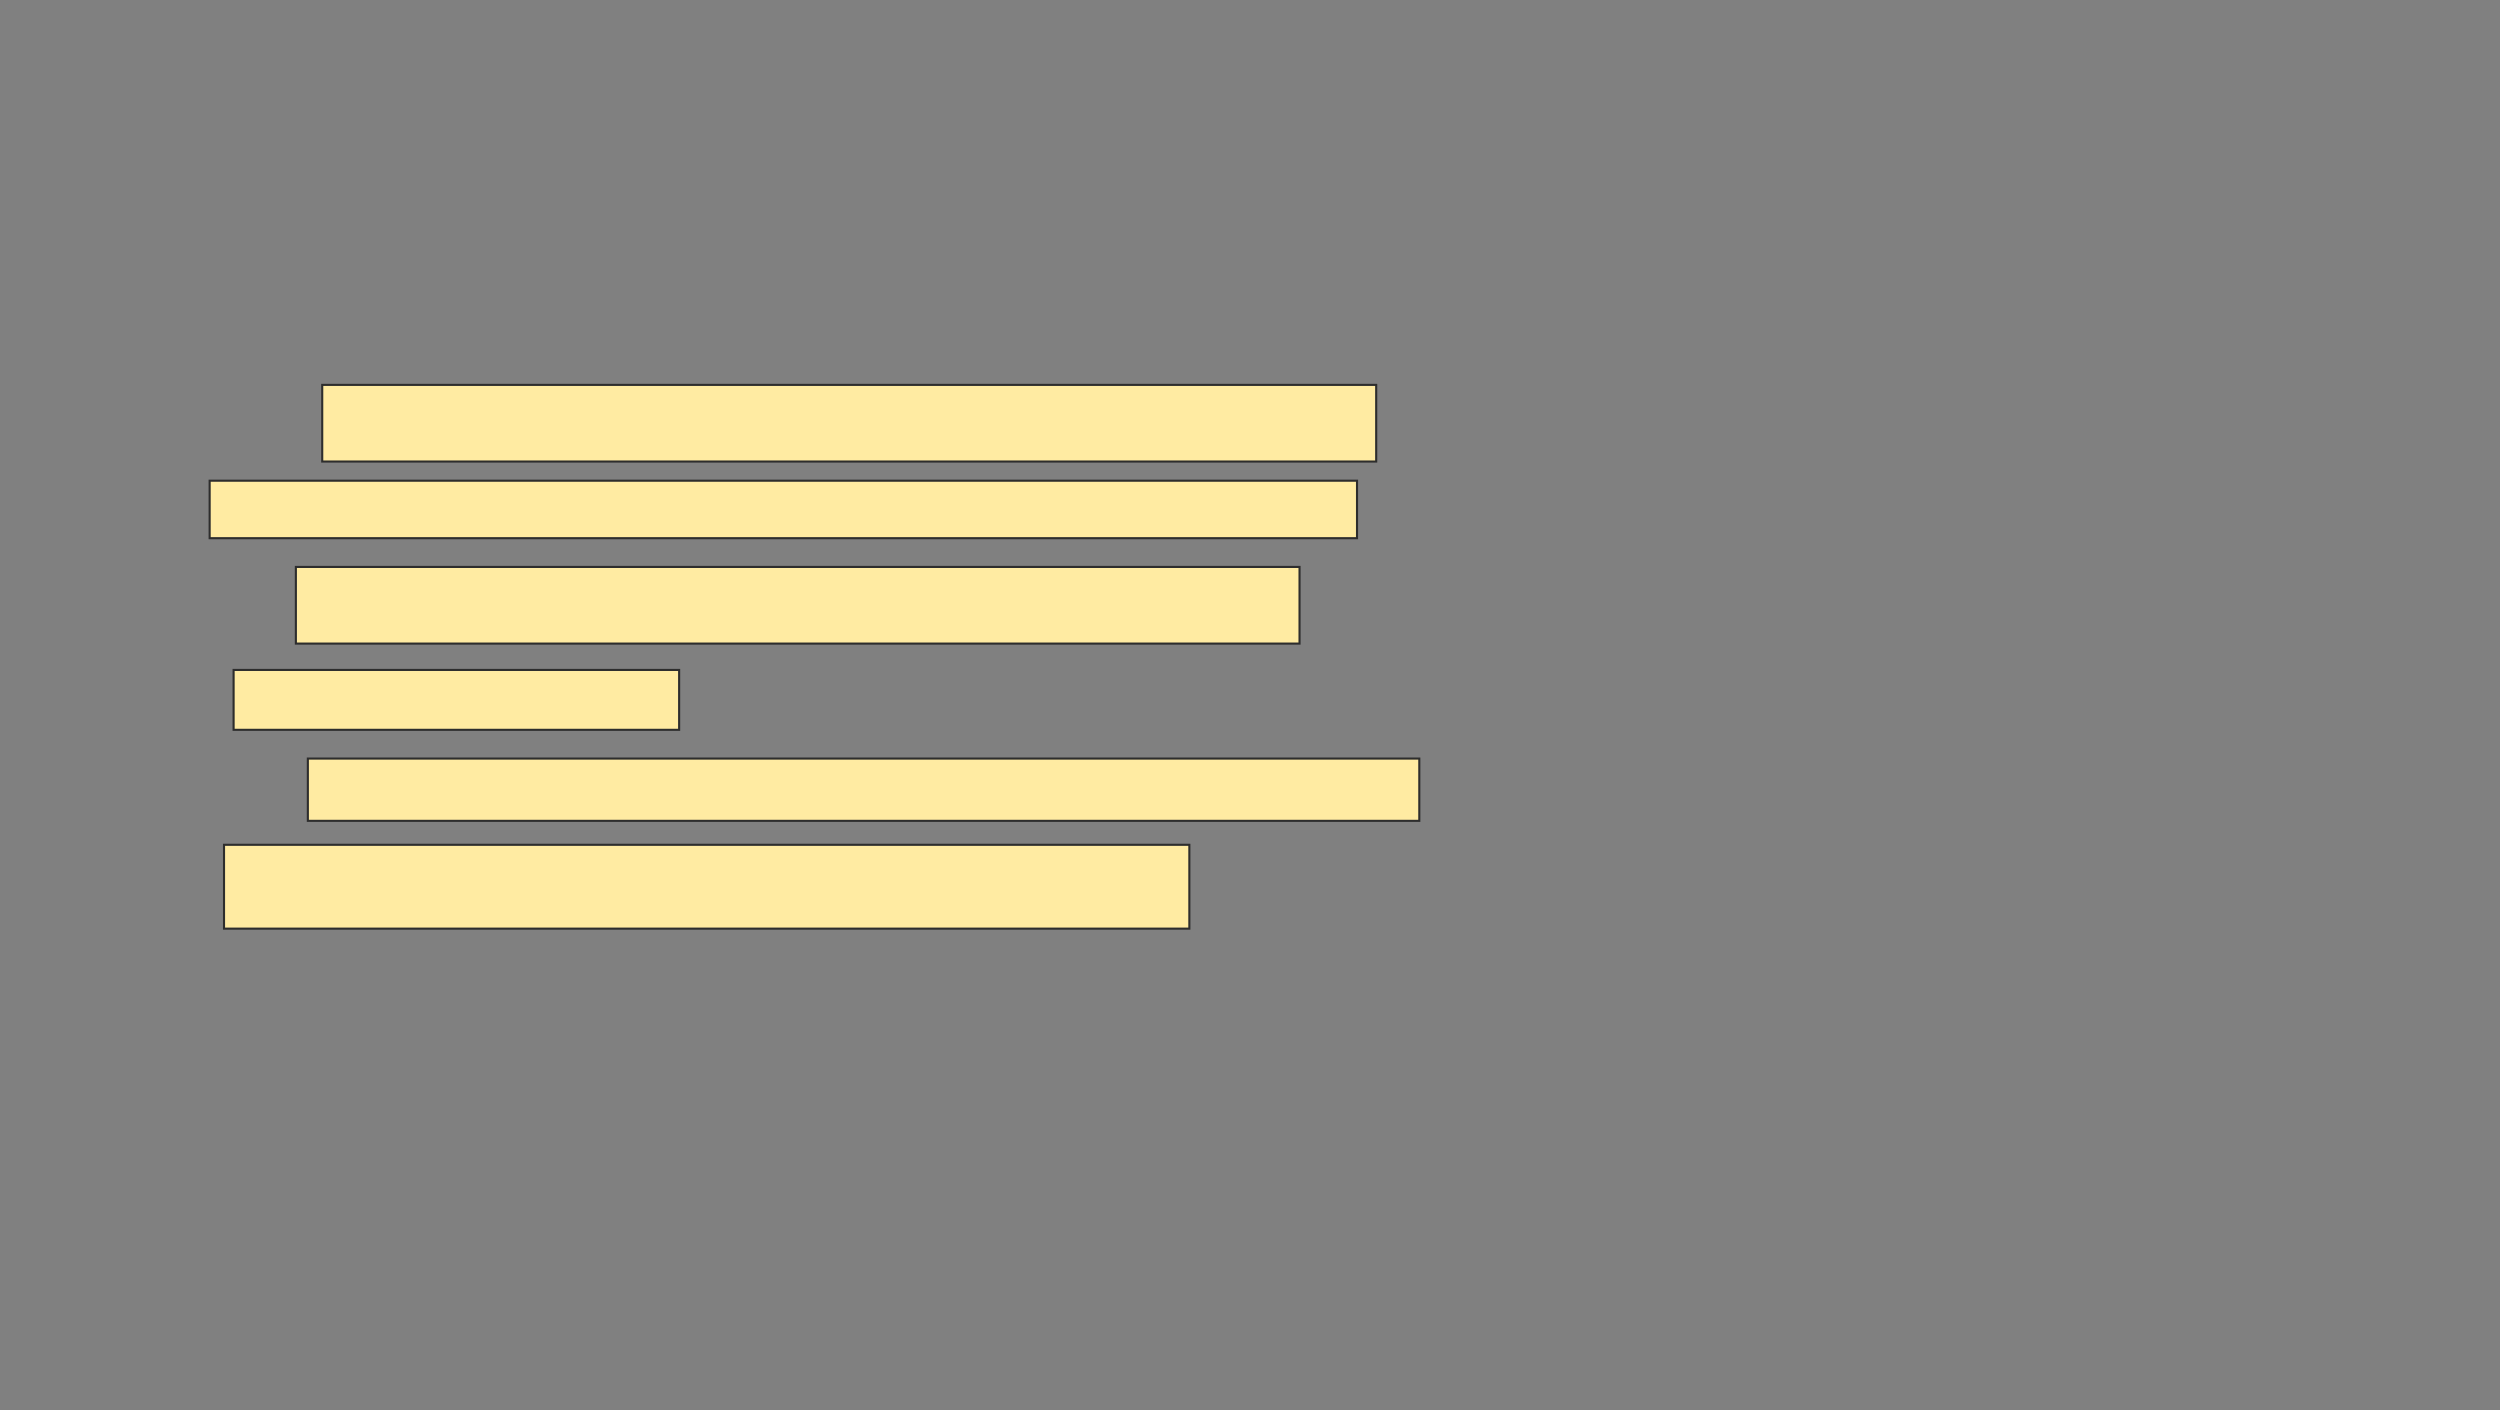 <svg xmlns="http://www.w3.org/2000/svg" width="1186" height="669">
 <rect width="100%" height="100%" fill="#808080" stroke="none"/>
 <!-- Created with Image Occlusion Enhanced -->
 <g>
  <title>Labels</title>
 </g>
 <g>
  <title>Masks</title>
  
  <g id="5601ceb1b85c401998a8733f96f929fb-ao-2">
   <rect height="36.364" width="500" y="182.591" x="152.864" stroke="#2D2D2D" fill="#FFEBA2"/>
   <rect height="27.273" width="544.318" y="228.046" x="99.454" stroke="#2D2D2D" fill="#FFEBA2"/>
  </g>
  <g id="5601ceb1b85c401998a8733f96f929fb-ao-3">
   <rect height="36.364" width="476.136" y="268.955" x="140.364" stroke="#2D2D2D" fill="#FFEBA2"/>
   <rect height="28.409" width="211.364" y="317.818" x="110.818" stroke="#2D2D2D" fill="#FFEBA2"/>
  </g>
  <g id="5601ceb1b85c401998a8733f96f929fb-ao-4">
   <rect height="29.545" width="527.273" y="359.864" x="146.045" stroke="#2D2D2D" fill="#FFEBA2"/>
   <rect height="39.773" width="457.955" y="400.773" x="106.273" stroke="#2D2D2D" fill="#FFEBA2"/>
  </g>
 </g>
</svg>